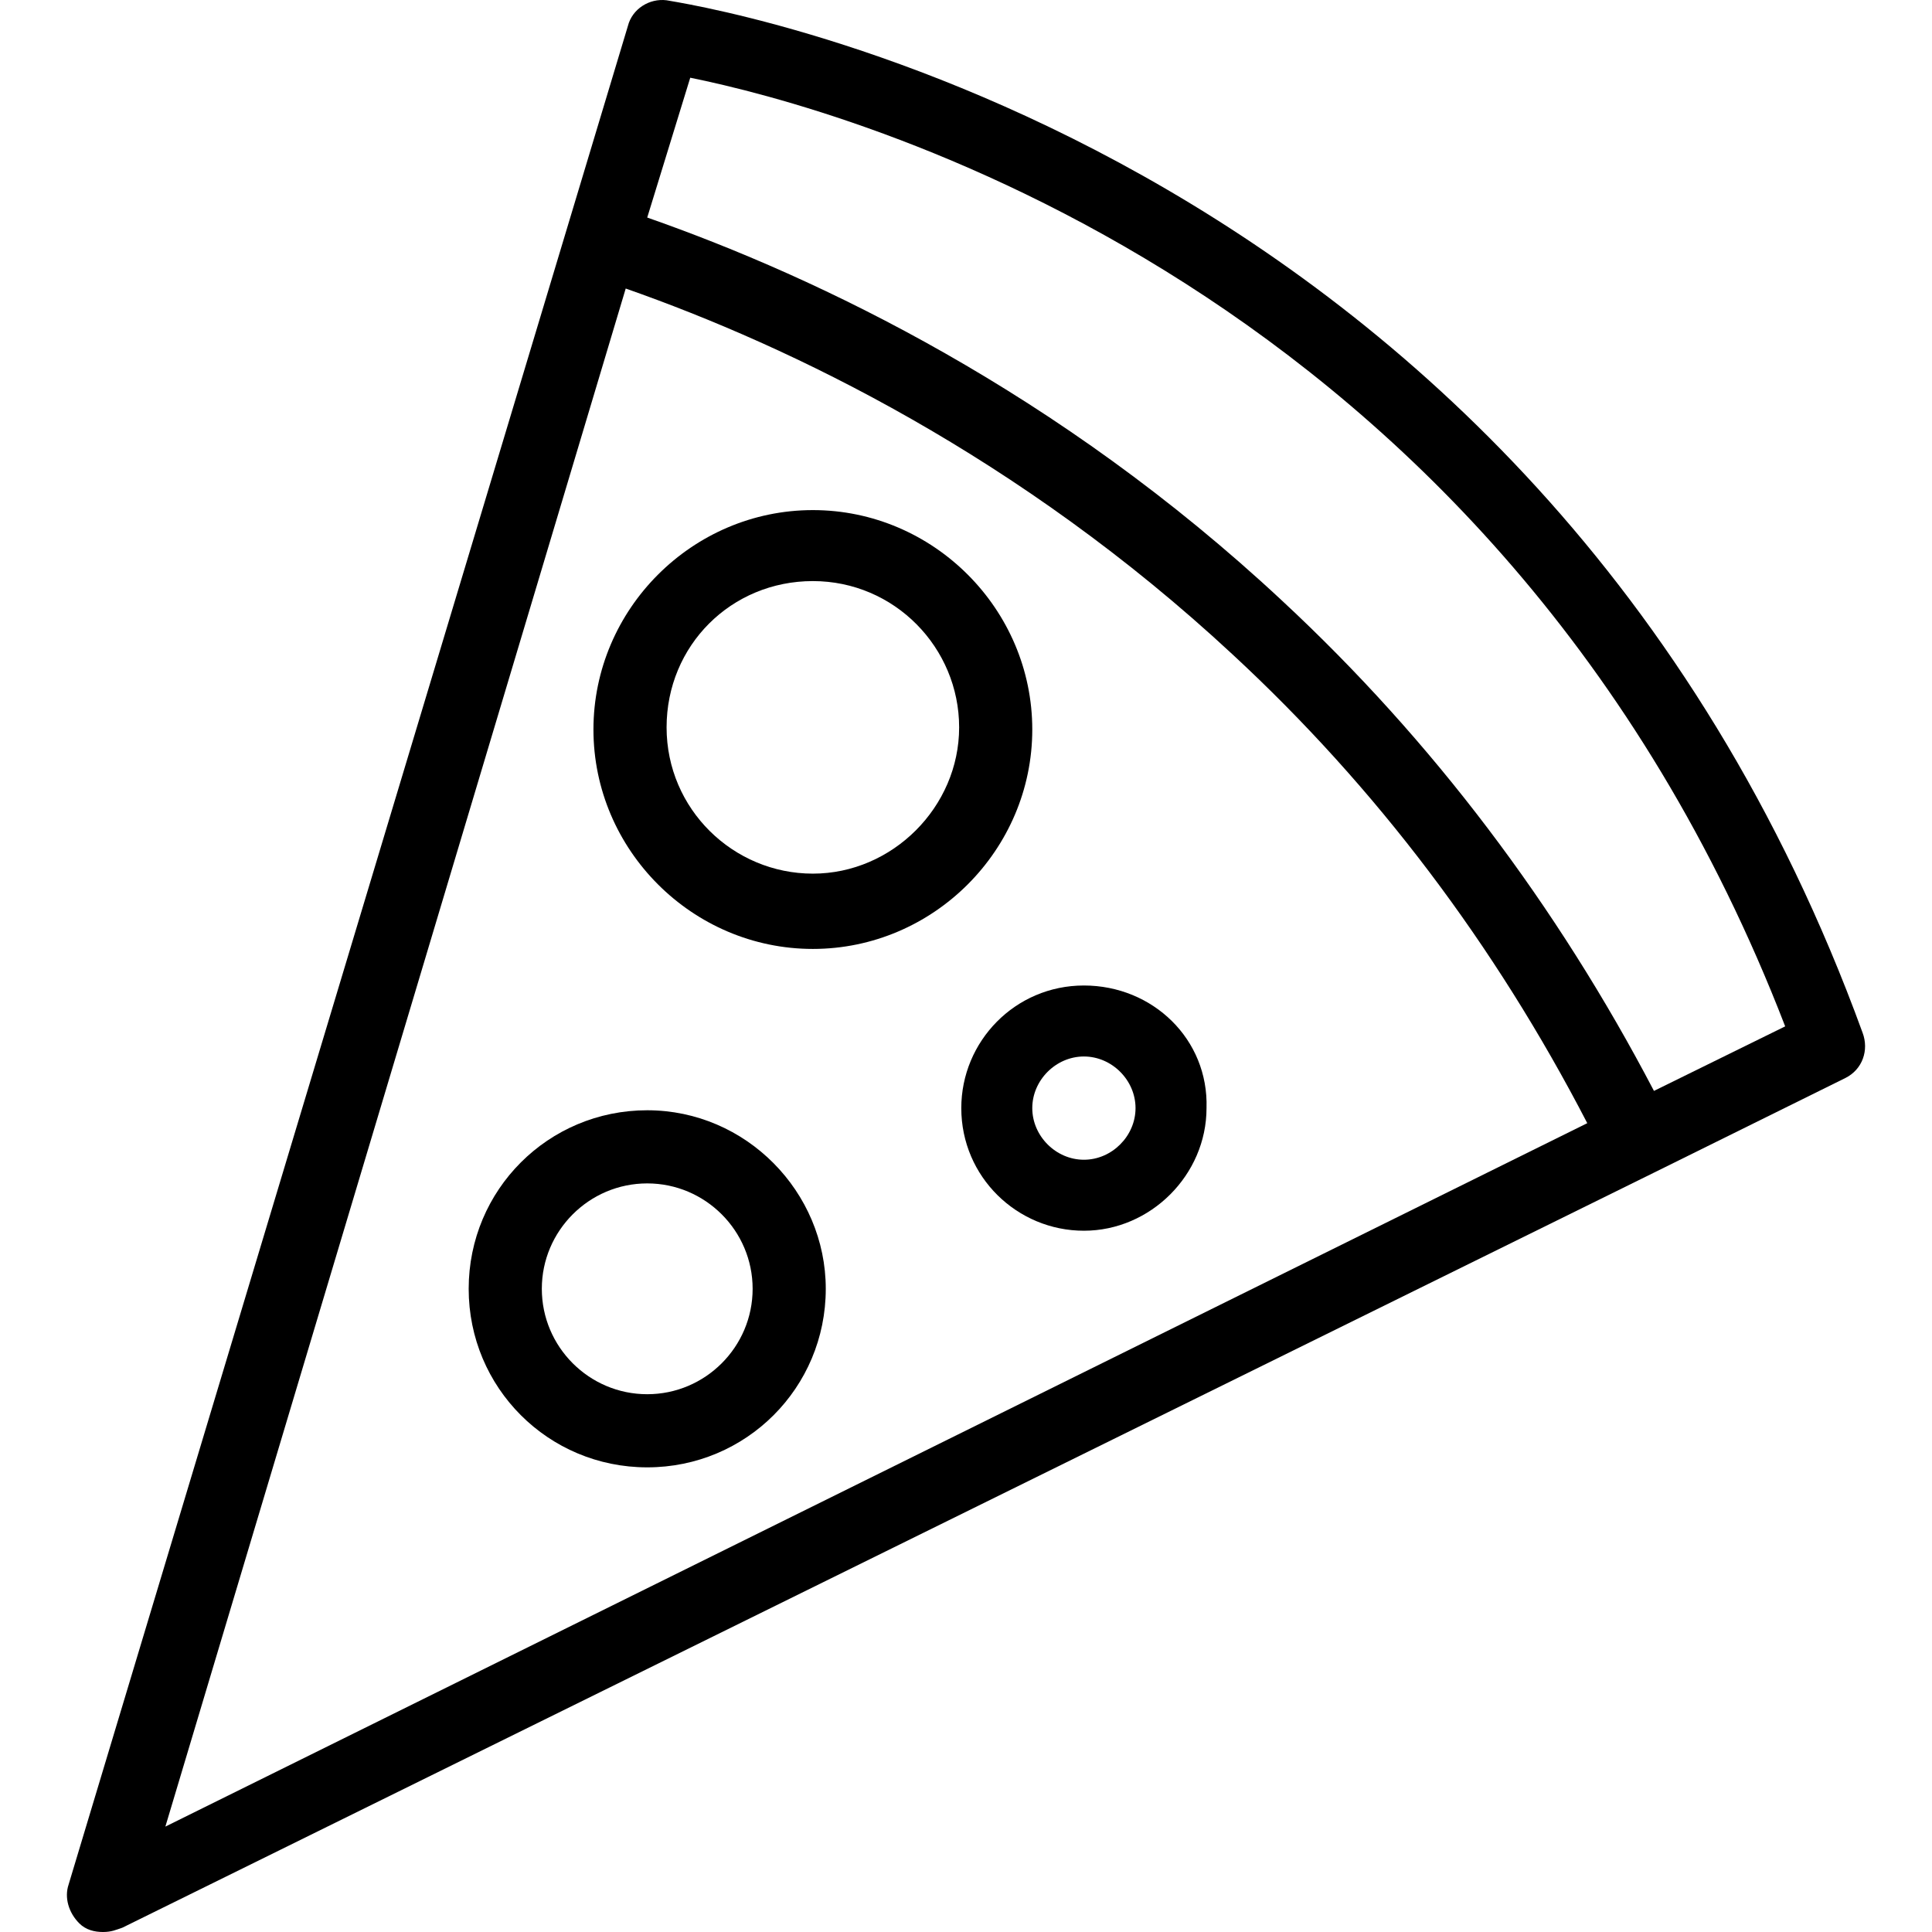 <?xml version="1.0" encoding="iso-8859-1"?>
<!-- Generator: Adobe Illustrator 19.0.0, SVG Export Plug-In . SVG Version: 6.00 Build 0)  -->
<svg version="1.1" id="Capa_1" xmlns="http://www.w3.org/2000/svg" xmlns:xlink="http://www.w3.org/1999/xlink" x="0px" y="0px"
	 viewBox="0 0 359.251 359.251" style="enable-background:new 0 0 359.251 359.251;" xml:space="preserve">
<g>
	<g>
		<path d="M346.35,192.051c-61.6-169.2-220.8-191.6-222.4-192c-3.2-0.4-6.4,1.6-7.2,4.8l-104,345.6c-0.8,2.4,0,5.2,2,7.2
			c1.2,1.2,2.8,1.6,4.4,1.6s2.4-0.4,3.6-0.8l284.8-140.4l35.6-17.6C346.35,198.851,347.55,195.251,346.35,192.051z M30.75,339.651
			l85.6-286c30.8,10.8,73.2,31.2,112.8,68c26.8,24.8,48.8,54,66,87.2L30.75,339.651z M307.55,202.851c-18-34.4-41.2-65.2-69.2-91.2
			c-41.6-38.8-86-60-118-71.2l8-26c27.6,5.6,150,37.6,203.6,176.4L307.55,202.851z"/>
	</g>
</g>
<g>
	<g>
		<path d="M151.15,94.851c-22.4,0-40.8,18.4-40.8,40.8c0,22.4,18.4,40.8,40.8,40.8c22.4,0,40.8-18.4,40.8-40.8
			S173.55,94.851,151.15,94.851z M151.15,162.451c-14.8,0-27.2-12-27.2-27.2c0-15.2,12-27.2,27.2-27.2s27.2,12.4,27.2,27.2
			S165.95,162.451,151.15,162.451z"/>
	</g>
</g>
<g>
	<g>
		<path d="M120.35,206.451c-18.4,0-33.2,14.8-33.2,33.2c0,18.4,14.8,33.2,33.2,33.2c18.4,0,33.2-14.8,33.2-33.2
			C153.55,221.651,138.75,206.451,120.35,206.451z M120.35,259.251c-10.8,0-19.6-8.8-19.6-19.6s8.8-19.6,19.6-19.6
			c10.8,0,19.6,8.8,19.6,19.6C139.95,250.451,131.15,259.251,120.35,259.251z"/>
	</g>
</g>
<g>
	<g>
		<path d="M201.55,183.251c-12.8,0-22.8,10.4-22.8,22.8c0,12.8,10.4,22.8,22.8,22.8c12.4,0,22.8-10.4,22.8-22.8
			C224.75,193.251,214.35,183.251,201.55,183.251z M201.55,215.651c-5.2,0-9.6-4.4-9.6-9.6s4.4-9.6,9.6-9.6s9.6,4.4,9.6,9.6
			S206.75,215.651,201.55,215.651z"/>
	</g>
</g>
<g>
</g>
<g>
</g>
<g>
</g>
<g>
</g>
<g>
</g>
<g>
</g>
<g>
</g>
<g>
</g>
<g>
</g>
<g>
</g>
<g>
</g>
<g>
</g>
<g>
</g>
<g>
</g>
<g>
</g>
</svg>
